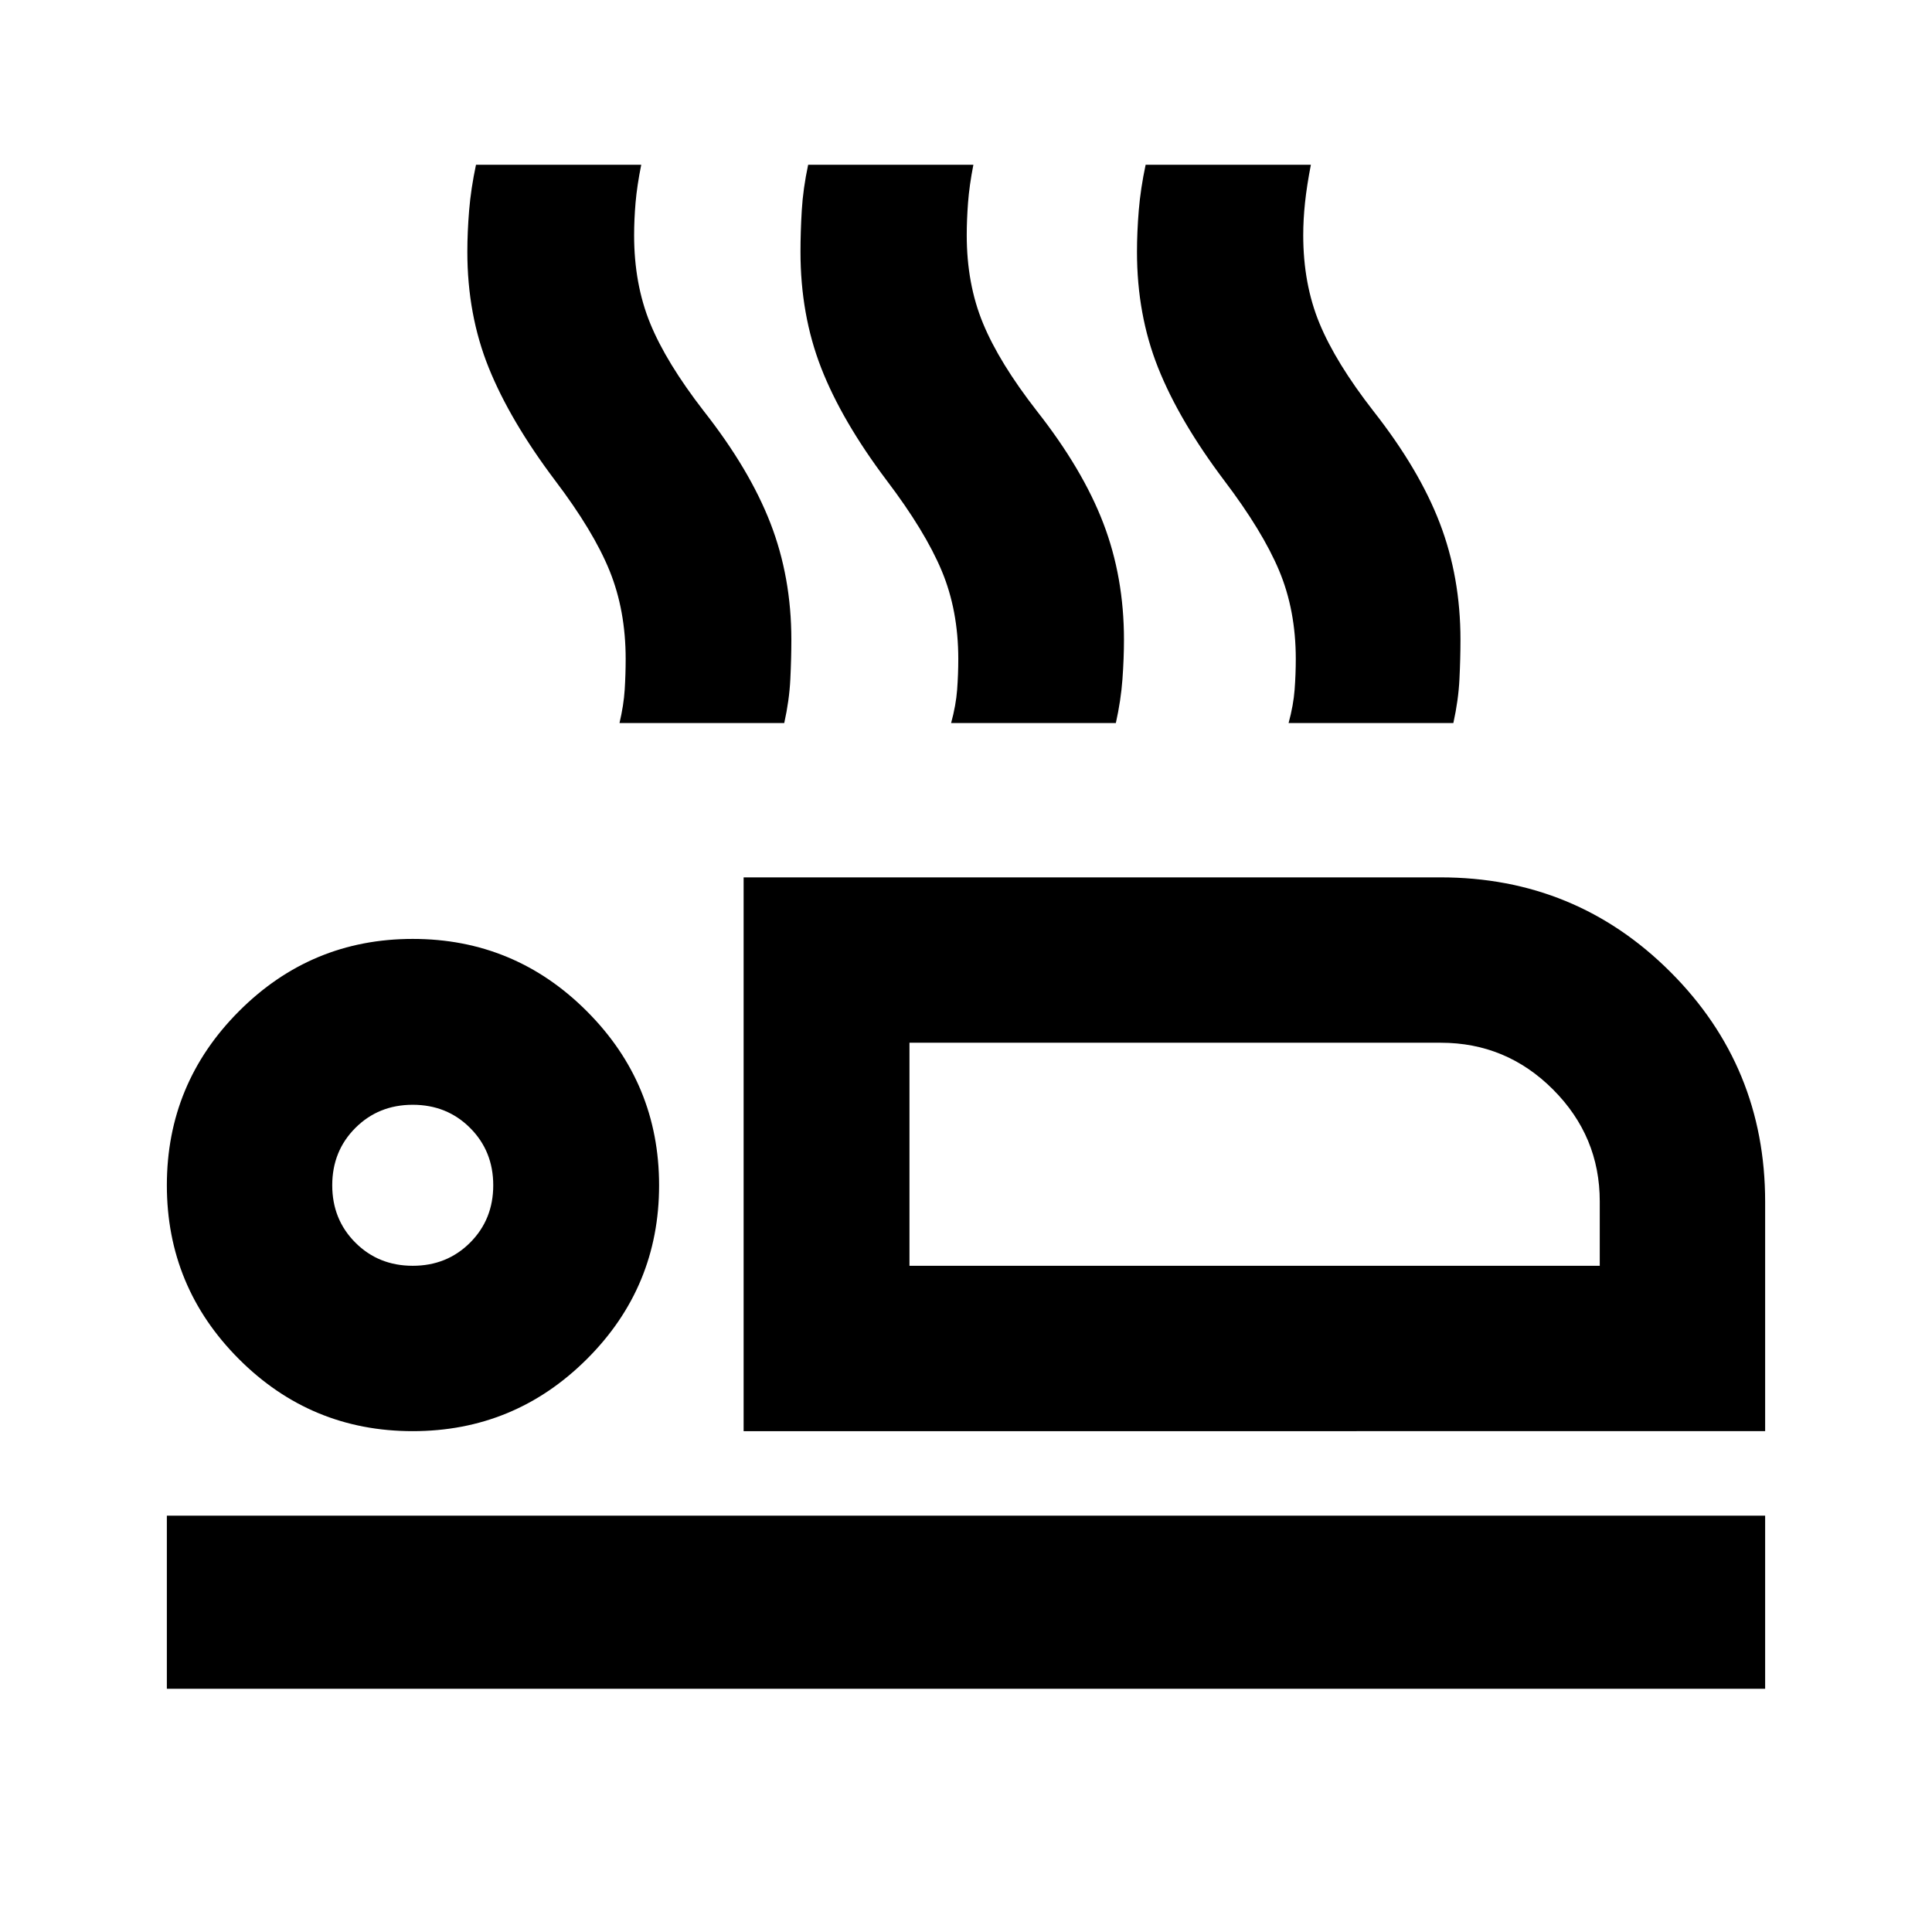 <svg xmlns="http://www.w3.org/2000/svg" height="24" viewBox="0 -960 960 960" width="24"><path d="M369.5-248.87v-275.17h346.27q67.25 0 114.28 47.03 47.04 47.03 47.04 114.14v114H369.5Zm82.41-193v110.83-110.83Zm-369 321v-86h794.18v86H82.91Zm122.16-128q-50.59 0-86.37-35.84-35.79-35.84-35.79-86.33 0-50.59 35.85-86.5 35.84-35.92 86.33-35.92 50.59 0 86.5 35.92t35.91 86.51q0 50.6-35.92 86.38-35.91 35.78-86.51 35.78Zm.02-82.17q17 0 28.5-11.5t11.5-28.5q0-17-11.5-28.5t-28.5-11.5q-17 0-28.5 11.5t-11.5 28.5q0 17 11.5 28.5t28.5 11.5Zm246.82 0h343v-32.01q0-32.32-23.2-55.57-23.21-23.25-55.8-23.25h-264v110.83Zm-246.82-40Zm102.74-229.7q2.09-8.87 2.58-16.55.48-7.69.48-15.28 0-24.15-8-43.84-8-19.7-27.09-44.88-22.34-29.67-32.96-56-10.62-26.34-10.62-57.56 0-9.78.89-20.61.89-10.82 3.41-22.67h82.11q-2.09 10.4-2.82 18.82-.72 8.42-.72 16.2 0 24.2 7.96 43.73 7.97 19.53 26.67 43.66 22.74 28.94 33.12 55.73 10.38 26.78 10.38 57.86 0 9.26-.51 19.69-.51 10.42-3.02 21.7h-81.86Zm164.78 0q2.41-8.87 2.99-16.55.57-7.69.57-15.28 0-24.15-8.25-43.84-8.25-19.7-27.34-44.88-22.34-29.67-32.58-56-10.24-26.34-10.24-57.56 0-9.78.64-20.61.64-10.82 3.17-22.67h82.1q-2.02 10.35-2.66 18.92-.64 8.57-.64 16.1 0 24.2 8.08 43.76 8.07 19.57 26.81 43.63 22.74 28.94 32.99 55.73 10.25 26.78 10.25 57.86 0 9.26-.76 19.69-.76 10.42-3.27 21.7h-81.86Zm167.69 0q2.41-8.87 2.99-16.55.58-7.69.58-15.28 0-24.15-8.25-43.84-8.25-19.7-27.35-44.88-22.34-29.67-32.82-56-10.49-26.34-10.49-57.56 0-9.78.89-20.61.89-10.82 3.41-22.67h82.11q-2.02 10.4-2.91 18.82-.89 8.42-.89 16.2 0 24.2 8.07 43.76 8.08 19.57 26.82 43.63 22.74 28.94 32.99 55.73 10.25 26.78 10.25 57.86 0 9.26-.51 19.69-.52 10.42-3.02 21.7H640.3Z"/></svg>